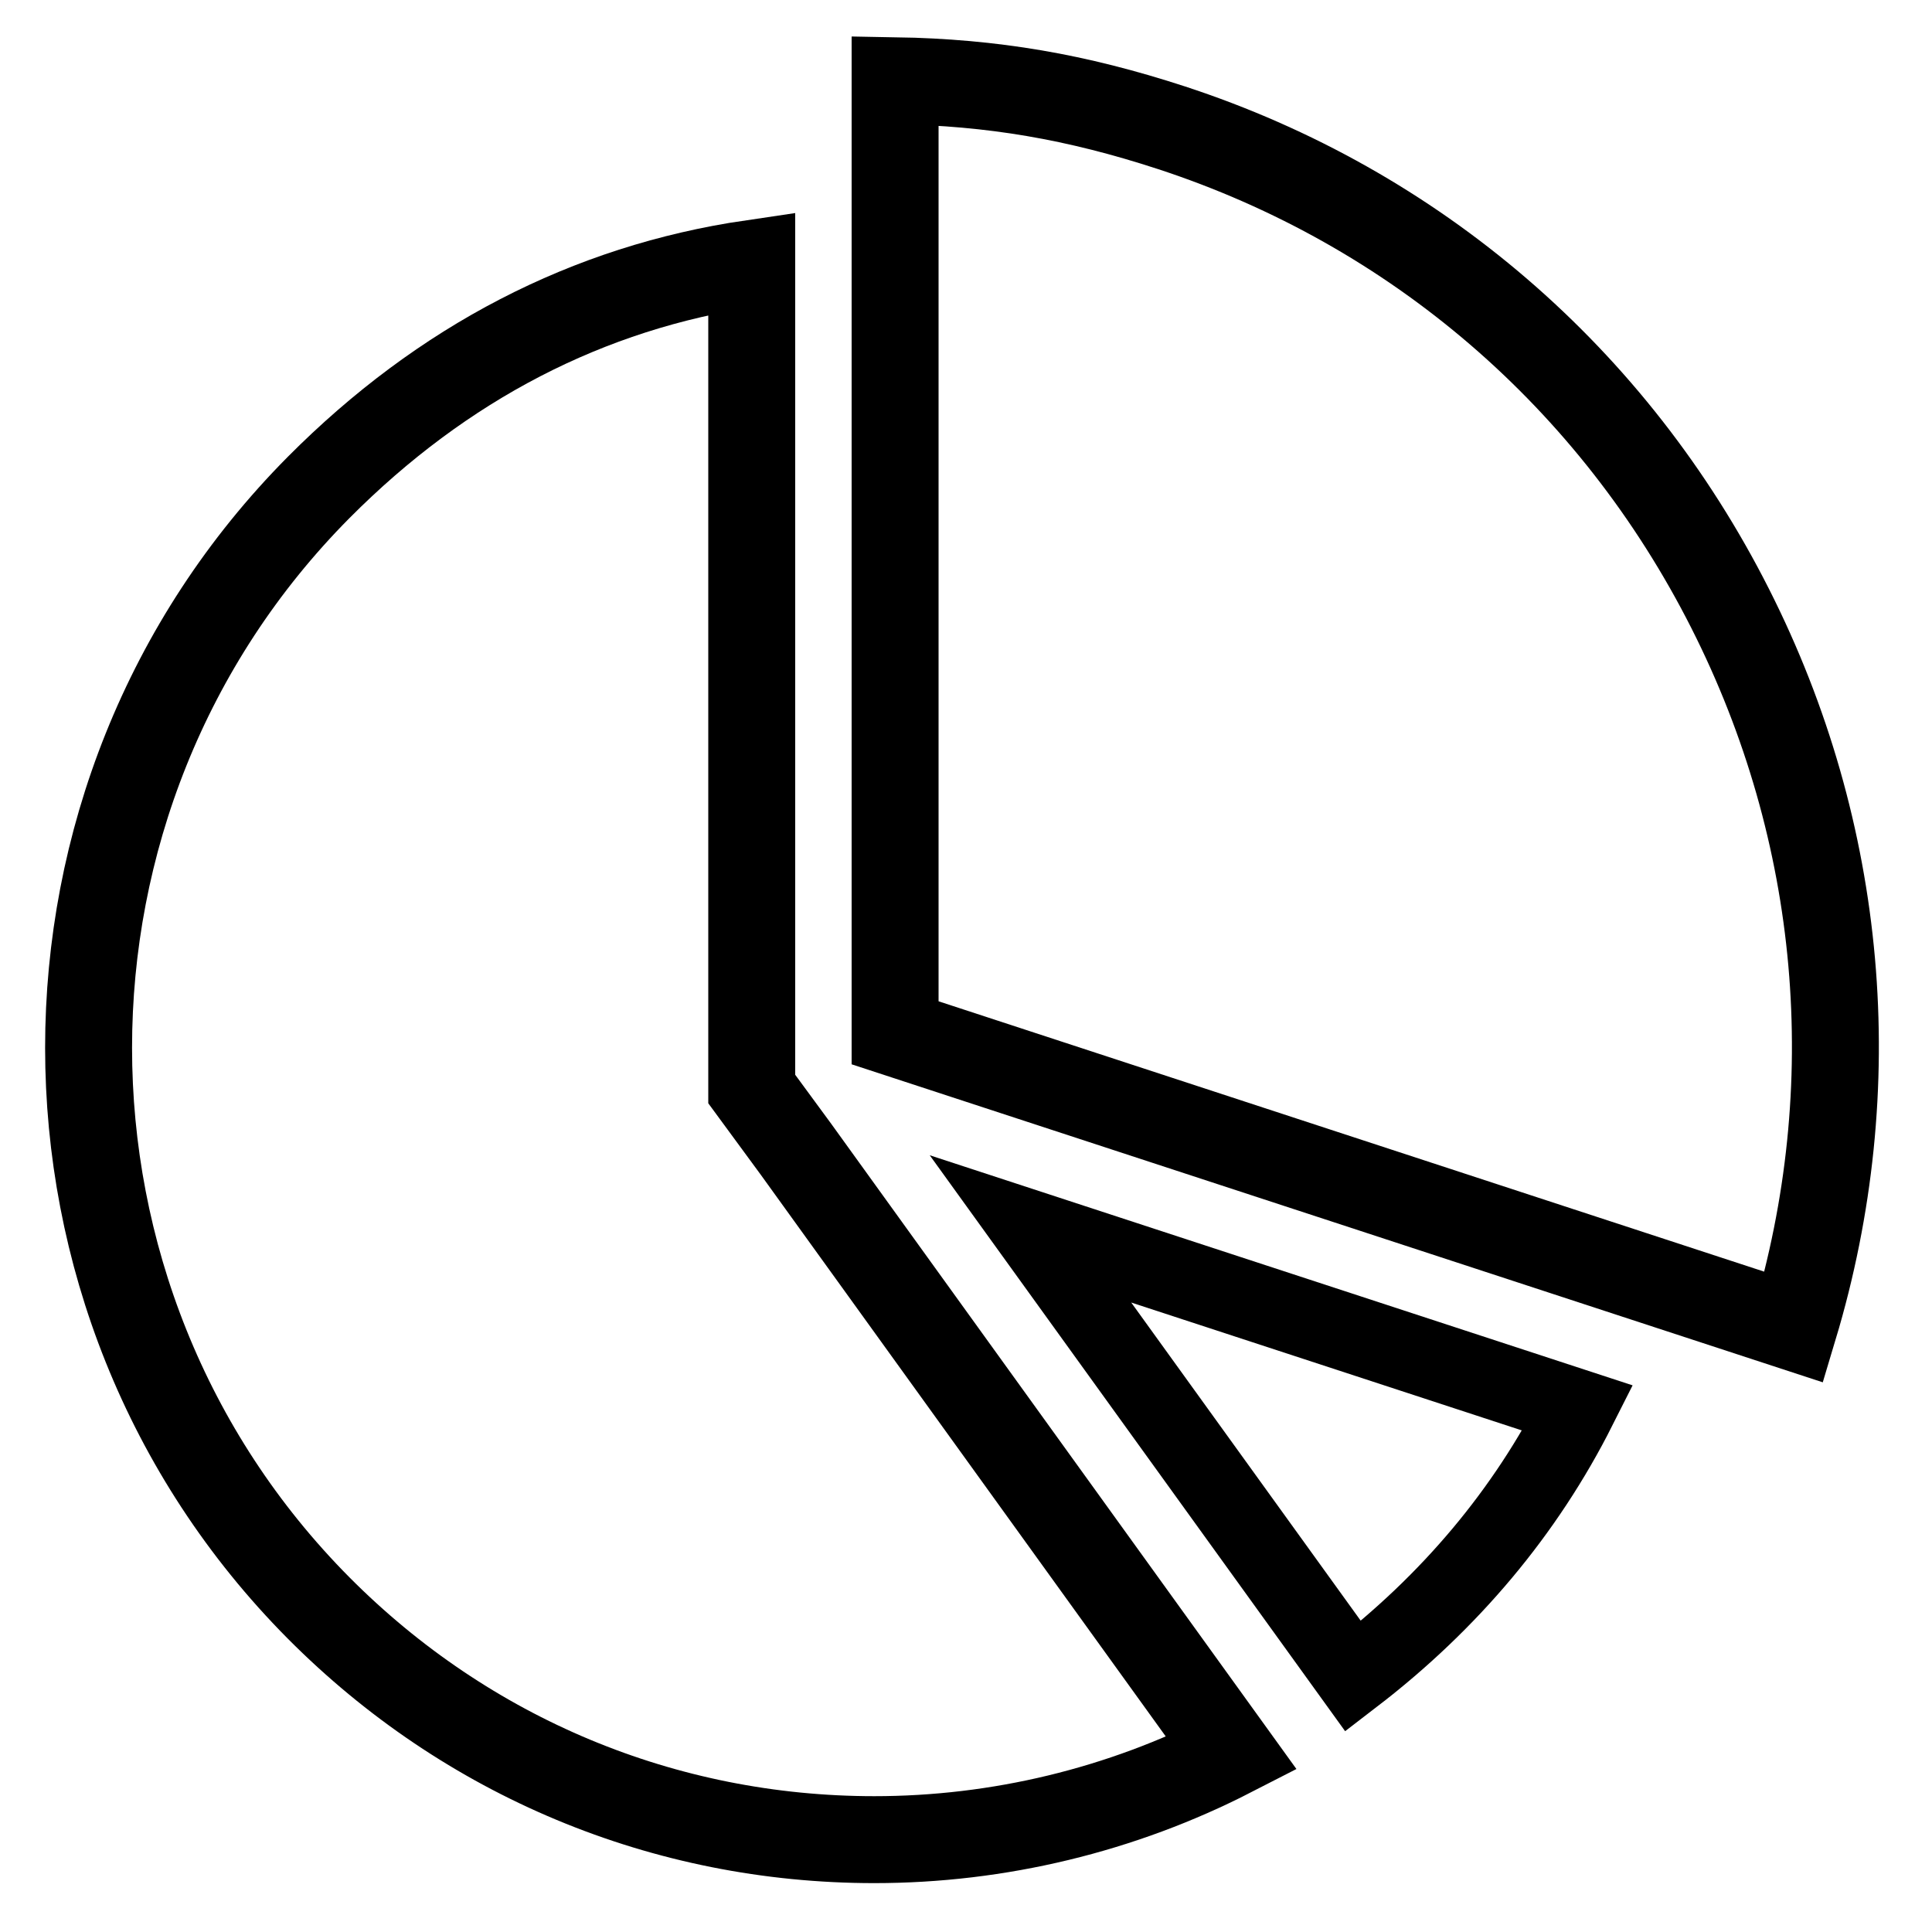 <svg width="1em" height="1em" viewBox="0 0 40 40" fill="none" xmlns="http://www.w3.org/2000/svg">
<path d="M21.335 25.443L32.668 29.153C31.586 31.299 30.025 33.164 28.016 34.706L21.335 25.443Z" stroke="currentColor" stroke-width="1.6"/>
<path d="M18.532 21.383V1.671C20.552 1.705 22.288 2.003 24.251 2.644C29.302 4.297 33.412 7.833 35.822 12.6C38.17 17.24 38.635 22.507 37.142 27.477L18.532 21.383Z" stroke="currentColor" stroke-width="1.8"/>
<path d="M18.101 38.088C13.756 38.088 9.669 36.383 6.595 33.29C0.247 26.896 0.247 16.491 6.595 10.094C9.161 7.513 12.174 5.951 15.564 5.453V22.547L16.482 23.797L25.499 36.303C23.22 37.473 20.675 38.088 18.101 38.088Z" stroke="currentColor" stroke-width="1.8"/>
</svg>
